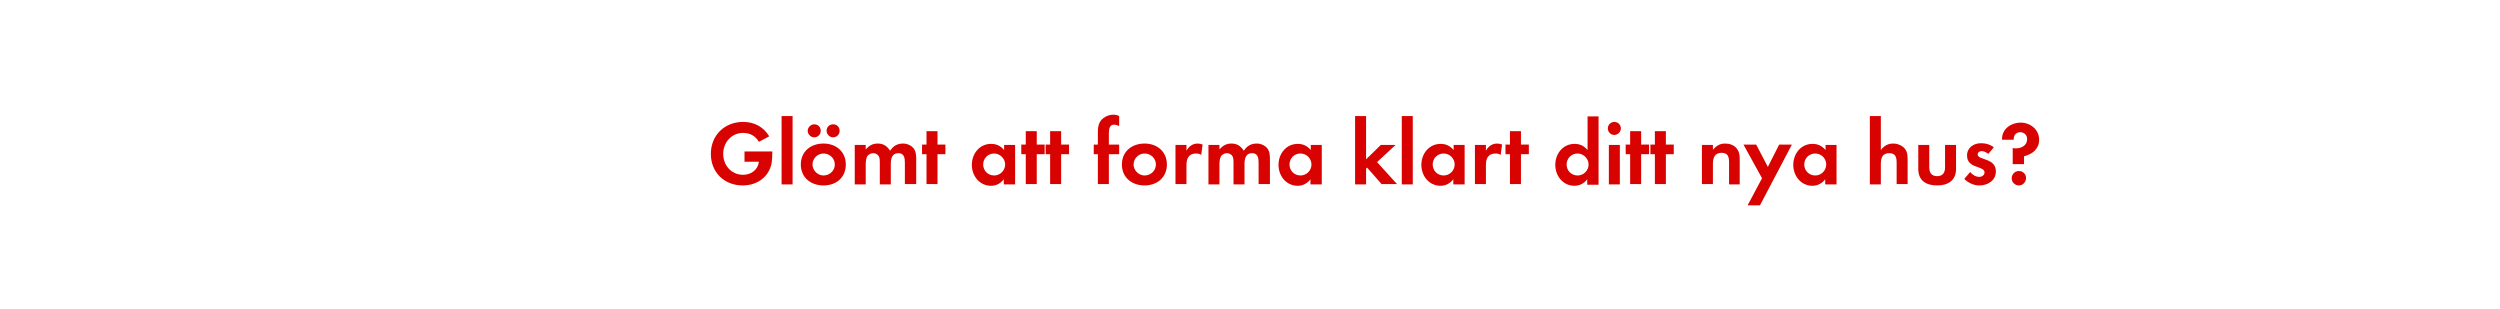 <?xml version="1.0" encoding="utf-8"?>
<!-- Generator: Adobe Illustrator 19.1.1, SVG Export Plug-In . SVG Version: 6.00 Build 0)  -->
<svg version="1.1" id="Layer_1" xmlns="http://www.w3.org/2000/svg" xmlns:xlink="http://www.w3.org/1999/xlink" x="0px" y="0px"
	 viewBox="0 0 728 90" style="enable-background:new 0 0 728 90;" xml:space="preserve">
<style type="text/css">
	.st0{fill:#D80201;}
	.st1{fill:#FFFFFF;}
</style>
<g>
	<path class="st0" d="M224.7,47.5c-0.8,4.1-4.3,6.5-8.4,6.5c-5.4,0-9.3-3.8-9.3-9.2s4-9.3,9.4-9.3c3.2,0,5.9,1.4,7.6,4.2l-3,1.6
		c-1-1.7-2.6-2.6-4.6-2.6c-3.4,0-5.8,2.8-5.8,6.1c0,3.4,2.4,6.1,5.8,6.1c2.3,0,4.3-1.4,4.6-3.8h-4.2v-3h8.1v0.4
		C224.9,45.6,224.8,46.6,224.7,47.5z"/>
	<path class="st0" d="M227.6,53.7V33.8h3.2v19.9H227.6z"/>
	<path class="st0" d="M239.8,54c-3.7,0-6.6-2.3-6.6-6.1c0-3.8,2.9-6.1,6.6-6.1c3.6,0,6.5,2.3,6.5,6.1S243.5,54,239.8,54z M237.1,40
		c-1,0-1.9-0.9-1.9-1.9s0.9-1.9,1.9-1.9c1.1,0,1.9,0.8,1.9,1.9S238.1,40,237.1,40z M239.8,44.7c-1.8,0-3.2,1.5-3.2,3.2
		c0,1.7,1.5,3.2,3.2,3.2c1.8,0,3.3-1.4,3.3-3.2S241.6,44.7,239.8,44.7z M242.6,40c-1,0-1.9-0.9-1.9-1.9c0-1.1,0.8-1.9,1.9-1.9
		c1.1,0,1.9,0.8,1.9,1.9S243.6,40,242.6,40z"/>
	<path class="st0" d="M263.5,53.7v-6.3c0-1.4-0.2-2.8-1.9-2.8c-1.9,0-2.2,1.7-2.2,3.2v5.9h-3.2v-6.1c0-0.6,0-1.4-0.2-1.9
		c-0.3-0.7-1-1.1-1.7-1.1c-0.7,0-1.5,0.4-1.8,1c-0.3,0.6-0.4,1.5-0.4,2.2v5.9h-3.2V42.2h3.2v1.3c1-1.1,2-1.7,3.5-1.7
		c1.6,0,2.7,0.7,3.6,2.1c0.9-1.4,2.1-2.1,3.8-2.1c1.2,0,2.5,0.6,3.2,1.6c0.5,0.8,0.6,1.8,0.6,2.8v7.4H263.5z"/>
	<path class="st0" d="M273,44.9v8.7h-3.2v-8.7h-1.3v-2.8h1.3v-3.9h3.2v3.9h2.3v2.8H273z"/>
	<path class="st0" d="M292.3,53.7v-1.5c-0.9,1.2-2.2,1.9-3.7,1.9c-3.4,0-5.6-2.9-5.6-6.1c0-3.2,2.2-6.1,5.6-6.1
		c1.6,0,2.8,0.6,3.8,1.8v-1.5h3.2v11.5H292.3z M289.5,44.7c-1.8,0-3.2,1.4-3.2,3.2s1.4,3.2,3.2,3.2s3.2-1.5,3.2-3.2
		S291.2,44.7,289.5,44.7z"/>
	<path class="st0" d="M301.9,44.9v8.7h-3.2v-8.7h-1.3v-2.8h1.3v-3.9h3.2v3.9h2.3v2.8H301.9z"/>
	<path class="st0" d="M309,44.9v8.7h-3.2v-8.7h-1.3v-2.8h1.3v-3.9h3.2v3.9h2.3v2.8H309z"/>
	<path class="st0" d="M322.9,44.9v8.7h-3.2v-8.7h-1.2v-2.8h1.2v-3.7c0-1,0.1-1.8,0.5-2.7c0.7-1.4,2.4-2.3,4-2.3
		c0.7,0,1.1,0.1,1.7,0.4v2.9c-0.5-0.2-0.9-0.4-1.5-0.4c-1.4,0-1.5,1.5-1.5,2.6v3.2h3v2.8H322.9z"/>
	<path class="st0" d="M333.3,54c-3.7,0-6.6-2.3-6.6-6.1c0-3.8,2.9-6.1,6.6-6.1c3.6,0,6.5,2.3,6.5,6.1S336.9,54,333.3,54z
		 M333.3,44.7c-1.8,0-3.2,1.5-3.2,3.2c0,1.7,1.5,3.2,3.2,3.2c1.8,0,3.3-1.4,3.3-3.2S335.1,44.7,333.3,44.7z"/>
	<path class="st0" d="M349.8,45.1c-0.5-0.3-0.9-0.4-1.5-0.4c-2.2,0-2.8,1.5-2.8,3.4v5.5h-3.2V42.2h3.2v1.7c0.7-1.3,1.8-2.1,3.3-2.1
		c0.5,0,0.9,0.1,1.4,0.3L349.8,45.1z"/>
	<path class="st0" d="M366.5,53.7v-6.3c0-1.4-0.2-2.8-1.9-2.8c-1.9,0-2.2,1.7-2.2,3.2v5.9h-3.2v-6.1c0-0.6,0-1.4-0.2-1.9
		c-0.3-0.7-1-1.1-1.7-1.1c-0.7,0-1.5,0.4-1.8,1c-0.3,0.6-0.4,1.5-0.4,2.2v5.9h-3.2V42.2h3.2v1.3c1-1.1,2-1.7,3.5-1.7
		c1.6,0,2.7,0.7,3.6,2.1c0.9-1.4,2.1-2.1,3.8-2.1c1.2,0,2.5,0.6,3.2,1.6c0.5,0.8,0.6,1.8,0.6,2.8v7.4H366.5z"/>
	<path class="st0" d="M381.6,53.7v-1.5c-0.9,1.2-2.2,1.9-3.7,1.9c-3.4,0-5.6-2.9-5.6-6.1c0-3.2,2.2-6.1,5.6-6.1
		c1.6,0,2.8,0.6,3.8,1.8v-1.5h3.2v11.5H381.6z M378.7,44.7c-1.8,0-3.2,1.4-3.2,3.2s1.4,3.2,3.2,3.2c1.8,0,3.2-1.5,3.2-3.2
		S380.5,44.7,378.7,44.7z"/>
	<path class="st0" d="M402.4,53.7l-4.3-4.9l-0.3,0.3v4.6h-3.2V33.8h3.2v12.6l4.3-4.2h4.3l-5.4,5l5.8,6.4H402.4z"/>
	<path class="st0" d="M408.2,53.7V33.8h3.2v19.9H408.2z"/>
	<path class="st0" d="M423.2,53.7v-1.5c-0.9,1.2-2.2,1.9-3.7,1.9c-3.4,0-5.6-2.9-5.6-6.1c0-3.2,2.2-6.1,5.6-6.1
		c1.6,0,2.8,0.6,3.8,1.8v-1.5h3.2v11.5H423.2z M420.4,44.7c-1.8,0-3.2,1.4-3.2,3.2s1.4,3.2,3.2,3.2c1.8,0,3.2-1.5,3.2-3.2
		S422.2,44.7,420.4,44.7z"/>
	<path class="st0" d="M437,45.1c-0.5-0.3-0.9-0.4-1.5-0.4c-2.2,0-2.8,1.5-2.8,3.4v5.5h-3.2V42.2h3.2v1.7c0.7-1.3,1.8-2.1,3.3-2.1
		c0.5,0,0.9,0.1,1.4,0.3L437,45.1z"/>
	<path class="st0" d="M442.9,44.9v8.7h-3.2v-8.7h-1.3v-2.8h1.3v-3.9h3.2v3.9h2.3v2.8H442.9z"/>
	<path class="st0" d="M462.2,53.7v-1.5c-0.9,1.2-2.2,1.9-3.7,1.9c-3.4,0-5.6-2.9-5.6-6.1c0-3.2,2.2-6.1,5.6-6.1
		c1.6,0,2.8,0.6,3.8,1.8v-9.8h3.2v19.9H462.2z M459.4,44.7c-1.8,0-3.2,1.4-3.2,3.2s1.4,3.2,3.2,3.2c1.8,0,3.2-1.5,3.2-3.2
		S461.1,44.7,459.4,44.7z"/>
	<path class="st0" d="M470.1,39.3c-1.1,0-1.9-0.9-1.9-1.9c0-1.1,0.9-1.9,1.9-1.9c1.1,0,1.9,0.9,1.9,1.9
		C472,38.4,471.1,39.3,470.1,39.3z M468.5,53.7V42.2h3.2v11.5H468.5z"/>
	<path class="st0" d="M477.9,44.9v8.7h-3.2v-8.7h-1.3v-2.8h1.3v-3.9h3.2v3.9h2.3v2.8H477.9z"/>
	<path class="st0" d="M485.1,44.9v8.7h-3.2v-8.7h-1.3v-2.8h1.3v-3.9h3.2v3.9h2.3v2.8H485.1z"/>
	<path class="st0" d="M503.5,53.7v-6.4c0-1.6-0.3-2.8-2.2-2.8c-2,0-2.5,1.5-2.5,3.2v5.9h-3.2V42.2h3.2v1.4c1.1-1.2,2-1.8,3.6-1.8
		c1.2,0,2.5,0.4,3.3,1.4s0.9,2,0.9,3.2v7.3H503.5z"/>
	<path class="st0" d="M512.5,59.8h-3.6l4.2-7.9l-5.4-9.8h3.7l3.4,6.5l3.3-6.5h3.7L512.5,59.8z"/>
	<path class="st0" d="M531.5,53.7v-1.5c-0.9,1.2-2.2,1.9-3.7,1.9c-3.4,0-5.6-2.9-5.6-6.1c0-3.2,2.2-6.1,5.6-6.1
		c1.6,0,2.8,0.6,3.8,1.8v-1.5h3.2v11.5H531.5z M528.6,44.7c-1.8,0-3.2,1.4-3.2,3.2s1.4,3.2,3.2,3.2c1.8,0,3.2-1.5,3.2-3.2
		S530.4,44.7,528.6,44.7z"/>
	<path class="st0" d="M552.3,53.7v-6.3c0-1.6-0.3-2.8-2.2-2.8c-2,0-2.4,1.5-2.4,3.2v5.9h-3.2V33.8h3.2v9.9c0.9-1.2,2-1.9,3.6-1.9
		c1.2,0,2.5,0.5,3.3,1.4s0.9,2,0.9,3.2v7.2H552.3z"/>
	<path class="st0" d="M564.1,54c-3.2,0-5.5-1.4-5.5-4.8v-7h3.2v6.5c0,1.6,0.7,2.6,2.3,2.6c1.7,0,2.3-1.1,2.3-2.6v-6.5h3.2v7
		C569.6,52.6,567.2,54,564.1,54z"/>
	<path class="st0" d="M576.4,54c-1.6,0-3.2-0.7-4.4-1.9l1.7-2c0.7,0.8,1.6,1.4,2.7,1.4c0.7,0,1.5-0.5,1.5-1.3c0-2-5.1-1-5.1-4.9
		c0-2.3,1.9-3.6,4.1-3.6c1.4,0,2.7,0.4,3.7,1.2l-1.6,1.9c-0.6-0.4-1.2-0.8-1.9-0.8c-0.6,0-1.2,0.3-1.2,1c0,1.7,5.3,0.9,5.3,4.9
		C581.2,52.6,578.8,54,576.4,54z"/>
	<path class="st0" d="M589.4,45.5v2.3h-3.3v-4.7c0.3,0.1,0.6,0.1,0.9,0.1c1.6,0,3.3-0.8,3.3-2.7c0-1.2-0.9-2-2-2
		c-1.1,0-1.9,0.8-1.9,1.9c0,0.1,0,0.2,0,0.3h-3.4v-0.3c0-2.9,2.7-4.7,5.4-4.7c2.8,0,5.4,2,5.4,5C593.8,43.3,591.9,44.9,589.4,45.5z
		 M587.9,54c-1.1,0-2.1-0.9-2.1-2.1c0-1.1,0.9-2.1,2.1-2.1c1.2,0,2.1,0.9,2.1,2.1C589.9,53.1,589,54,587.9,54z"/>
</g>
</svg>
